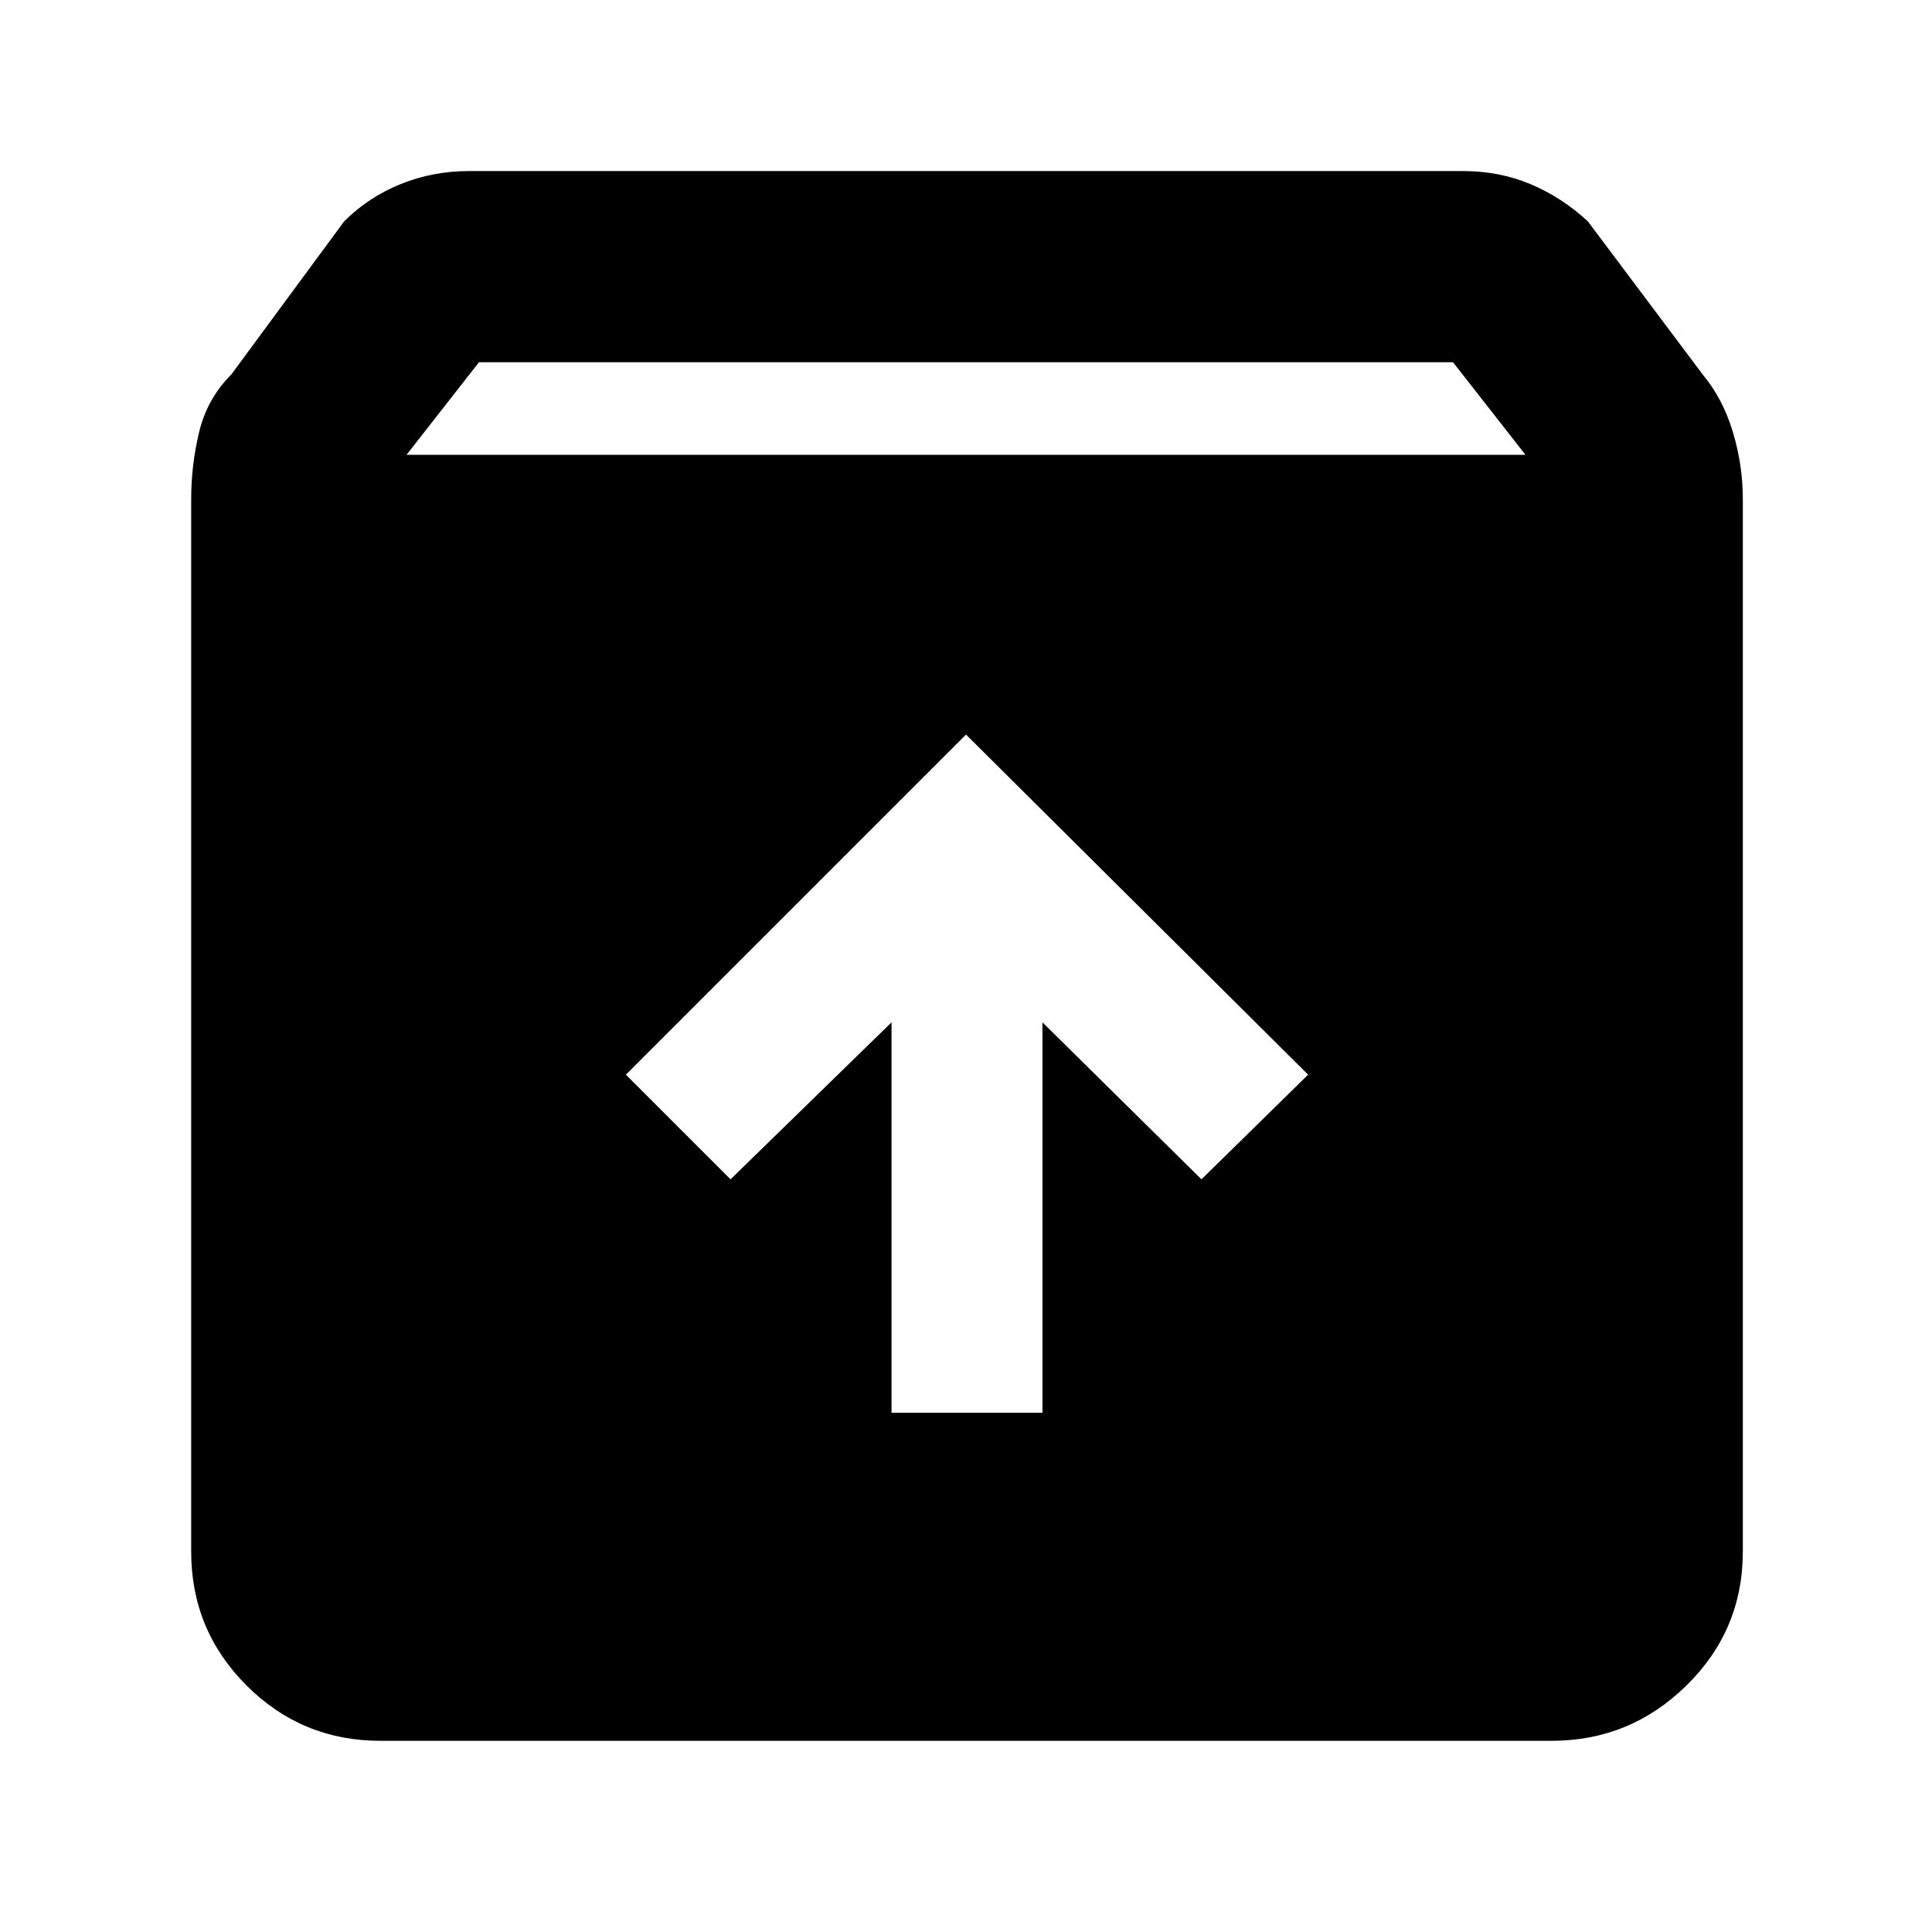 <svg xmlns="http://www.w3.org/2000/svg" height="48" width="48"><path d="M9.45 43.25Q7.5 43.25 6.125 41.875Q4.75 40.5 4.75 38.55V12.4Q4.75 11.55 4.95 10.725Q5.15 9.9 5.75 9.3L8.55 5.5Q9.15 4.9 9.95 4.575Q10.75 4.25 11.65 4.25H36.35Q37.25 4.25 38.025 4.575Q38.8 4.9 39.45 5.5L42.3 9.3Q42.8 9.9 43.05 10.725Q43.3 11.55 43.3 12.4V38.55Q43.3 40.5 41.9 41.875Q40.5 43.25 38.55 43.25ZM10.1 11.3H37.9L36.1 9H11.9ZM22.15 35.1H25.9V25.4L29.85 29.3L32.5 26.7L24 18.25L15.55 26.7L18.15 29.3L22.15 25.4Z"/></svg>